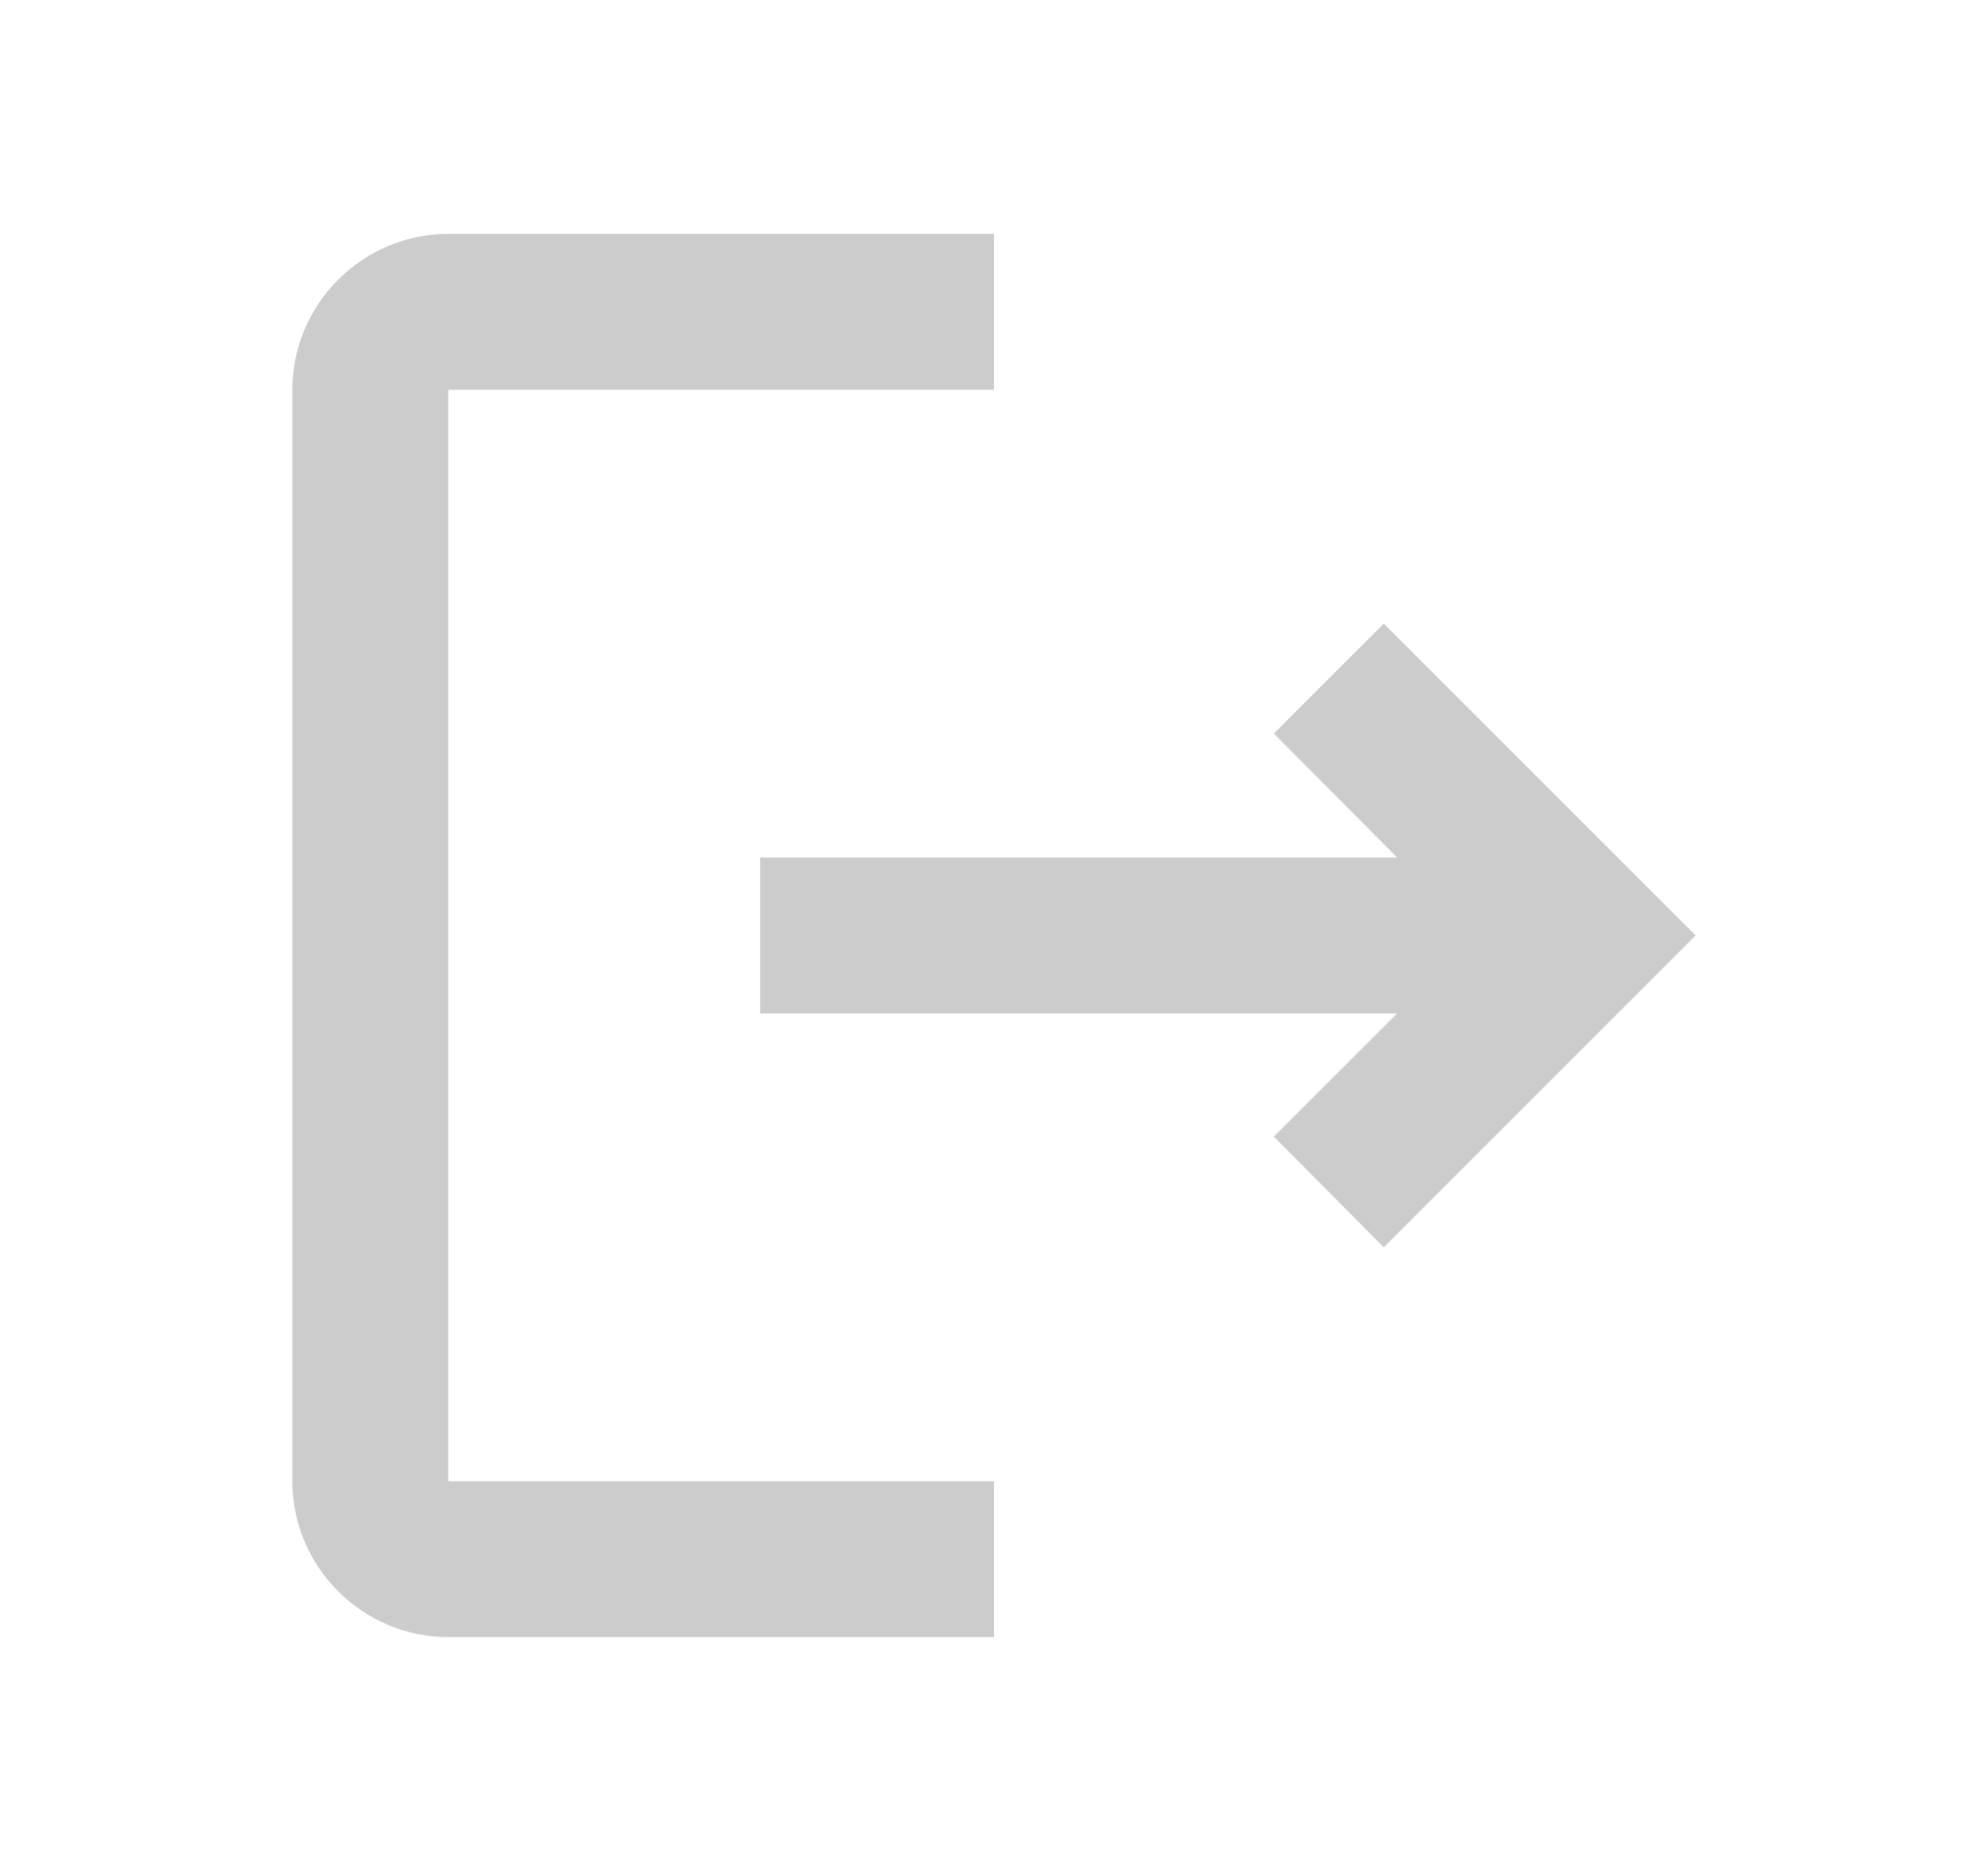 <svg width="17" height="16" viewBox="0 0 17 16" fill="none" xmlns="http://www.w3.org/2000/svg">
<path d="M11.833 5.333L10.893 6.273L11.947 7.333H6.5V8.667H11.947L10.893 9.72L11.833 10.667L14.5 8L11.833 5.333ZM3.833 3.333H8.5V2H3.833C3.1 2 2.5 2.6 2.5 3.333V12.667C2.5 13.4 3.1 14 3.833 14H8.5V12.667H3.833V3.333Z" fill="#CCCCCC"/>
</svg>
